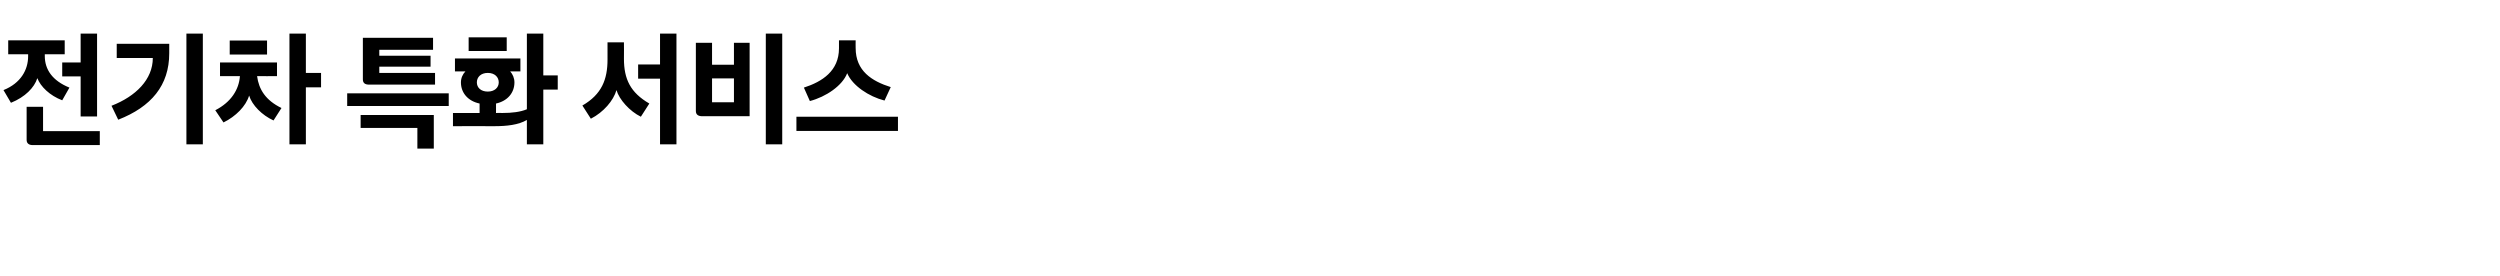 <?xml version="1.0" standalone="no"?><!DOCTYPE svg PUBLIC "-//W3C//DTD SVG 1.1//EN" "http://www.w3.org/Graphics/SVG/1.1/DTD/svg11.dtd"><svg xmlns="http://www.w3.org/2000/svg" version="1.1" width="1004.5px" height="110.9px" viewBox="0 -11 1004.5 110.9" style="top:-11px"><desc>전기차 특화 서비스</desc><defs/><g id="Polygon2417"><path d="m3.3 5.2H26v5.6h-8s-.03.68 0 .7c0 5.4 3 9.9 9.9 12.7L25 29.3c-5-1.9-8.7-5.5-10-8.9c-1.2 3.8-4.9 7.6-10.6 9.9l-3-5.1c7-2.8 9.9-8.2 9.9-13.6c.03-.01 0-.8 0-.8h-8V5.2zm29.1-2.7h6.6v33.3h-6.6V19.7H25v-5.6h7.4V2.5zM10.7 31.9h6.6v9.8h22.8v5.6s-26.92-.02-26.9 0c-1.6 0-2.5-.7-2.5-2.1V31.9zM74.9 2.5h6.6V47h-6.6V2.5zm-28 4.1H68s.03 3.8 0 3.8c0 12.9-7.2 21.5-20.5 26.7l-2.7-5.6c9.8-3.8 16.6-10.6 16.6-19.2H46.9V6.6zm41.5 7.5h22.9v5.5s-8.04.02-8 0c.7 5.3 3.4 9.7 9.8 12.8l-3.2 5c-4.6-2.1-8.6-6.1-9.8-10c-1.3 4.3-5.4 8.4-10.3 10.8l-3.3-4.9C92.9 30 96 25 96.4 19.6c.01.02-8 0-8 0v-5.5zm27.9-11.6h6.6v15.8h6.1v5.8h-6.1V47h-6.6V2.5zm-24 2.8h15v5.6h-15V5.3zm53.5-1.1H174v4.8h-21.6v2.4H173v4.4h-20.6v2.5h22.4v4.7s-26.53-.03-26.5 0c-1.6 0-2.5-.6-2.5-2.1c-.01.01 0-16.7 0-16.7zm-6.3 22.3h40.8v5.1h-40.8v-5.1zm5.4 8.7h29.4v13.5h-6.6v-8.3h-22.8v-5.2zm37.9-22.7h26.3v5.2s-4.13.02-4.1 0c1 1.1 1.7 2.7 1.7 4.4c0 4.2-2.8 7.5-7.4 8.5v3.8s2.58-.05 2.6 0c3.8 0 7.2-.4 9.8-1.5V2.5h6.6v16.8h5.8v5.7h-5.8v22h-6.6v-9.8c-3.4 2-8.1 2.5-13.1 2.5c.03-.04-16.6 0-16.6 0v-5.3h10.7v-3.8c-4.7-1-7.5-4.3-7.5-8.5c0-1.7.7-3.3 1.8-4.4c-.01.02-4.2 0-4.2 0v-5.2zm5.5-8.5h15.3v5.5h-15.3V4zm7.7 21.8c2.7 0 4.4-1.6 4.4-3.7c0-2.1-1.6-3.8-4.4-3.8c-2.8 0-4.4 1.7-4.4 3.8c0 2.1 1.6 3.7 4.4 3.7zm69.2-23.3h6.6V47h-6.6V20.6h-8.8v-5.7h8.8V2.5zM244.1 6h6.6s.05 6.57 0 6.6c0 8.2 2.6 13.6 10.2 18l-3.4 5.3c-4.5-2.2-8.7-6.9-9.8-10.7c-1.2 4.2-5.2 8.9-10.3 11.5l-3.4-5.3c7.8-4.5 10.1-10.5 10.1-18.5V6zm63.6-3.5h6.6V47h-6.6V2.5zm-28.1 3.7h6.5v8.8h8.8V6.2h6.3v29.5h-19c-1.6 0-2.6-.6-2.6-2.1c.04-.02 0-27.4 0-27.4zm6.5 14.3v9.6h8.8v-9.6h-8.8zM320 35.9h40.8v5.7H320v-5.7zm17.1-30.7h6.7s-.04 3.14 0 3.1c0 9.2 6.5 13.3 14.1 15.7l-2.5 5.4c-6.3-1.6-12.9-6-15-11c-1.9 5-8.5 9.5-15 11.2l-2.4-5.4c7.4-2.4 14.1-6.7 14.1-15.8c-.04-.01 0-3.2 0-3.2z" stroke="none" fill="#000"/></g></svg>